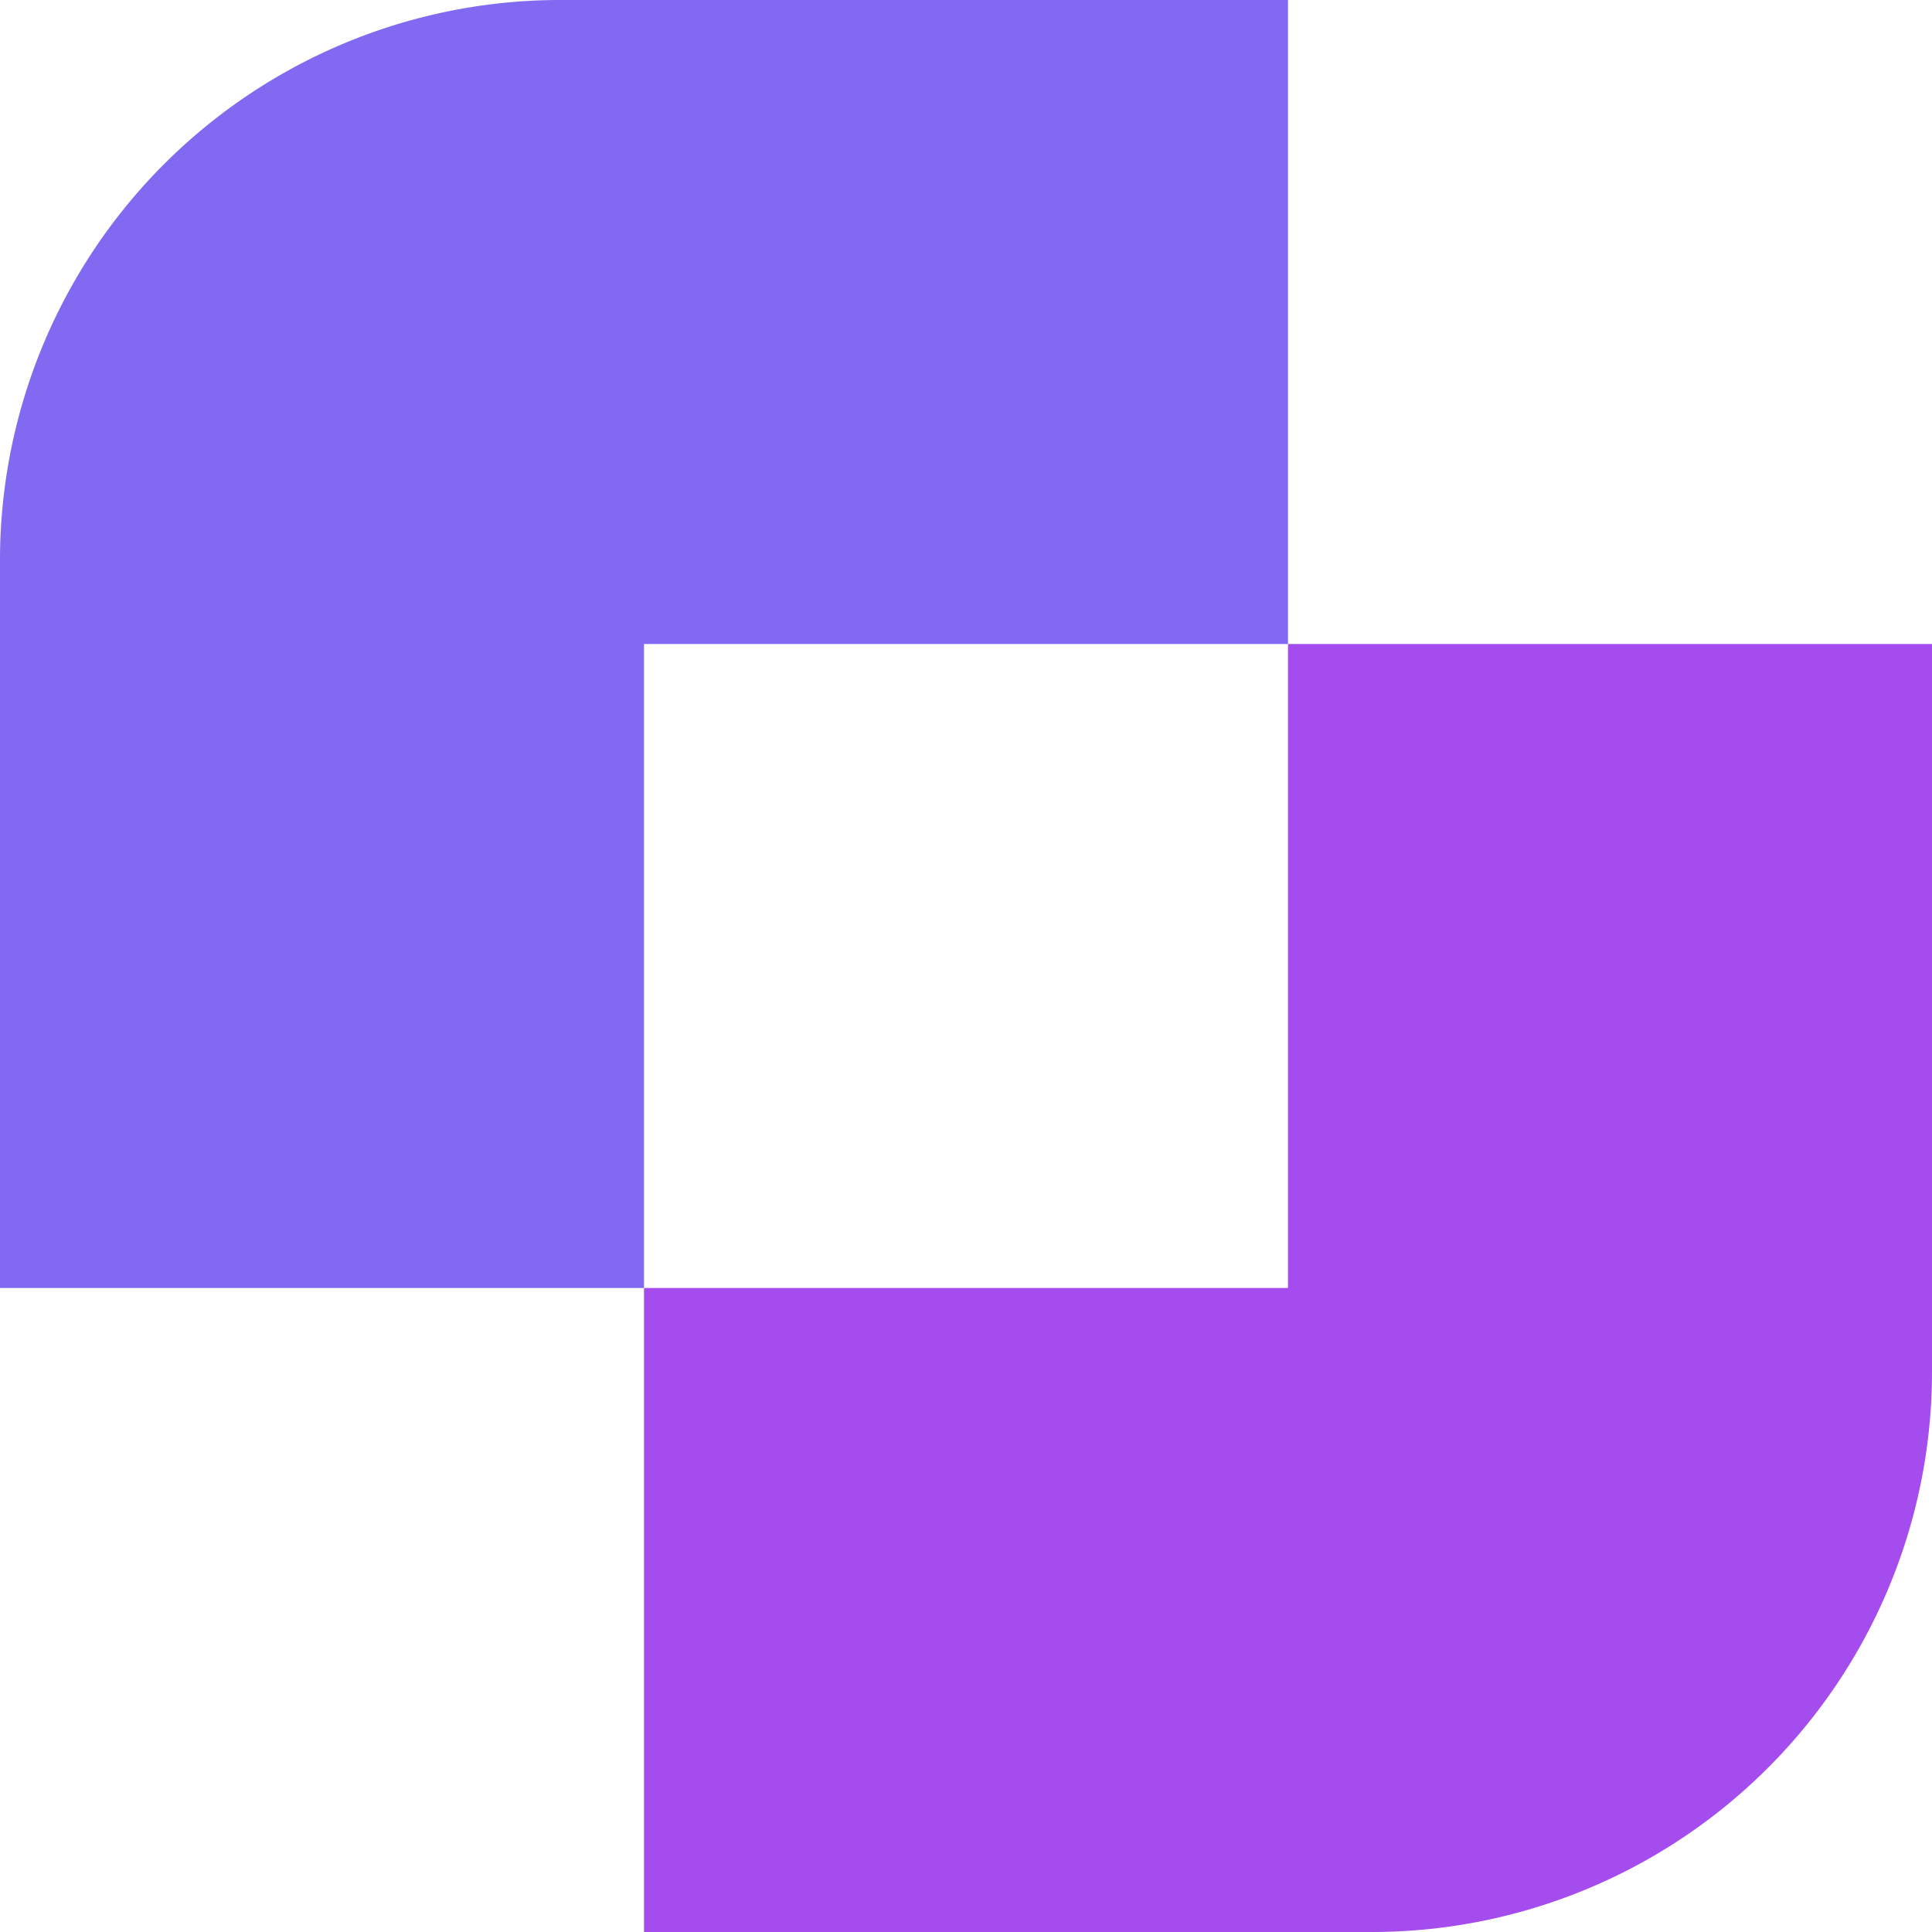 <svg id="Layer_1" data-name="Layer 1" xmlns="http://www.w3.org/2000/svg" viewBox="0 0 48 48"><defs><style>.cls-1{fill:#8169f1;}.cls-2{fill:#a44cee;}</style></defs><path class="cls-1" d="M32,0h-18A13.92,13.92,0,0,0,0,13.9V32H16V16H32Z"/><path class="cls-2" d="M16,48h18A13.92,13.92,0,0,0,48,34.1V16H32V32H16Z"/></svg>